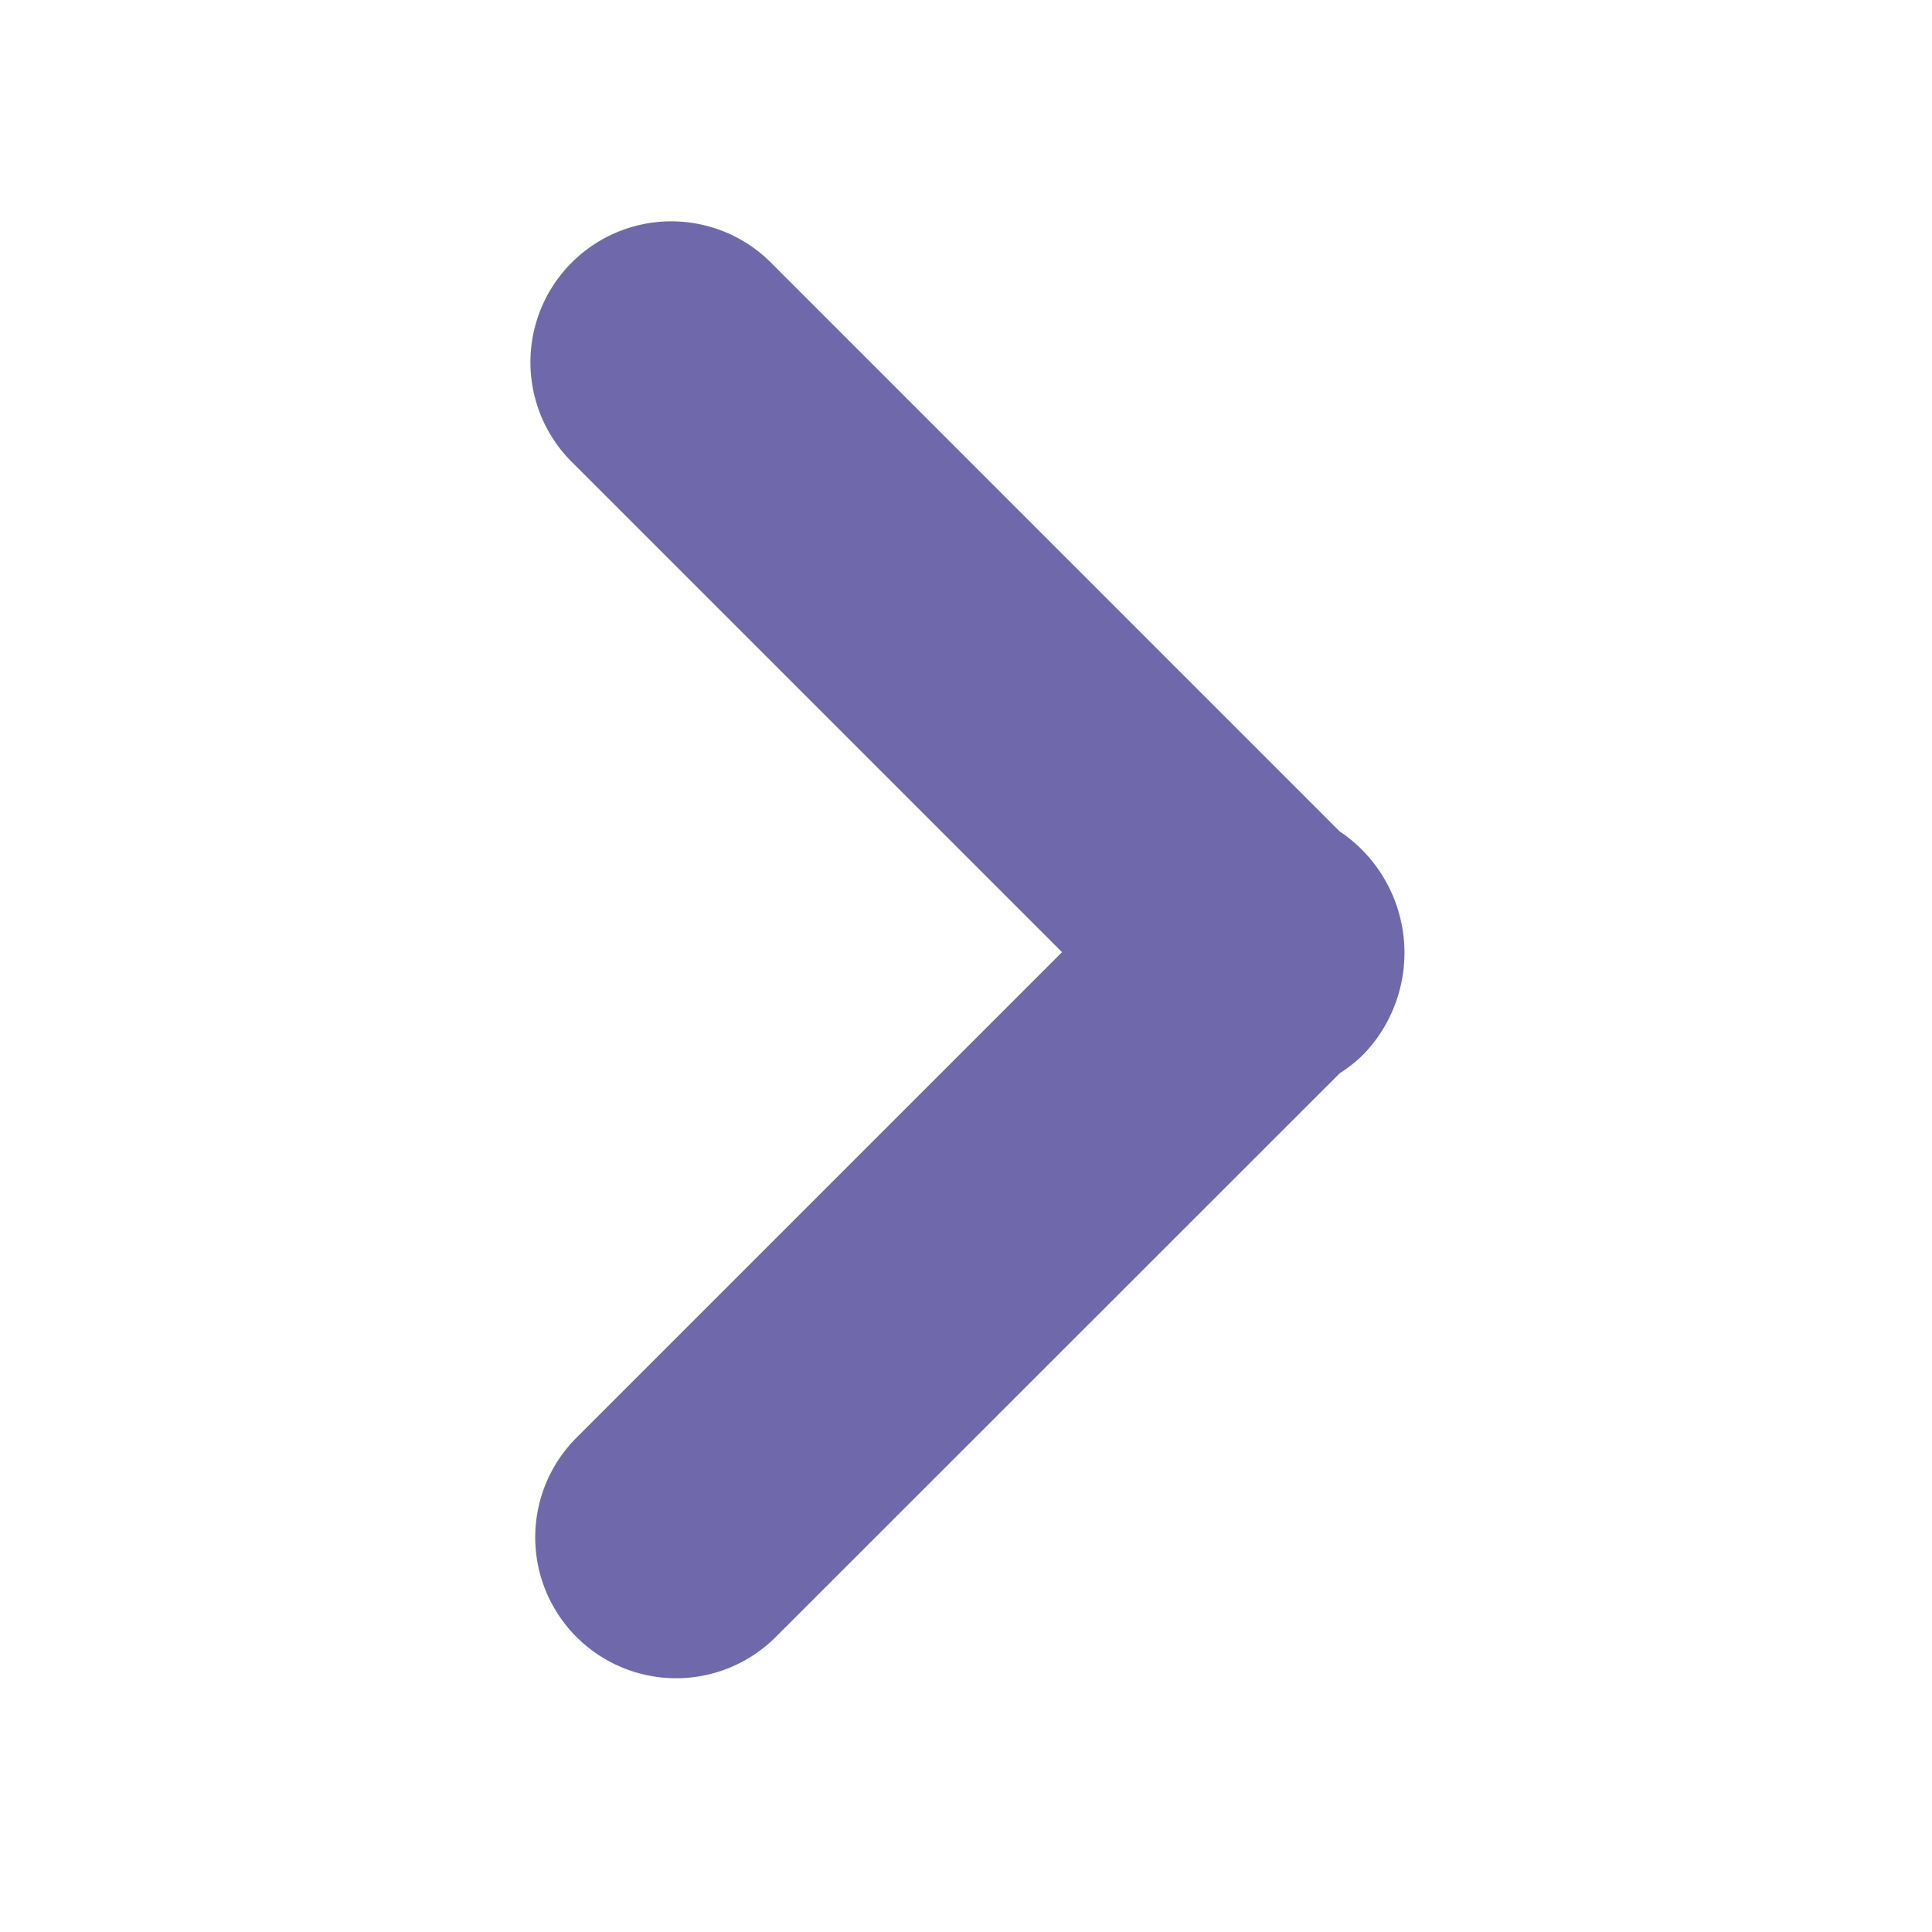 <svg xmlns="http://www.w3.org/2000/svg" xmlns:xlink="http://www.w3.org/1999/xlink" width="30" height="30" viewBox="0 0 30 30">
  <defs>
    <clipPath id="clip-path">
      <rect id="Rectangle_2980" data-name="Rectangle 2980" width="30" height="30" fill="#6f69ac" stroke="#707070" stroke-width="1"/>
    </clipPath>
  </defs>
  <g id="Mask_Group_235" data-name="Mask Group 235" clip-path="url(#clip-path)">
    <path id="Path_1912" data-name="Path 1912" d="M12.9,12.9a2.207,2.207,0,0,1-.37.295L3.774,21.947A2.188,2.188,0,0,1,.68,18.852l7.539-7.539L.641,3.735A2.188,2.188,0,1,1,3.734.641l8.793,8.794A2.271,2.271,0,0,1,12.9,12.9Z" transform="translate(8.272 3.472)" fill="#6f69ac"/>
  </g>
</svg>
